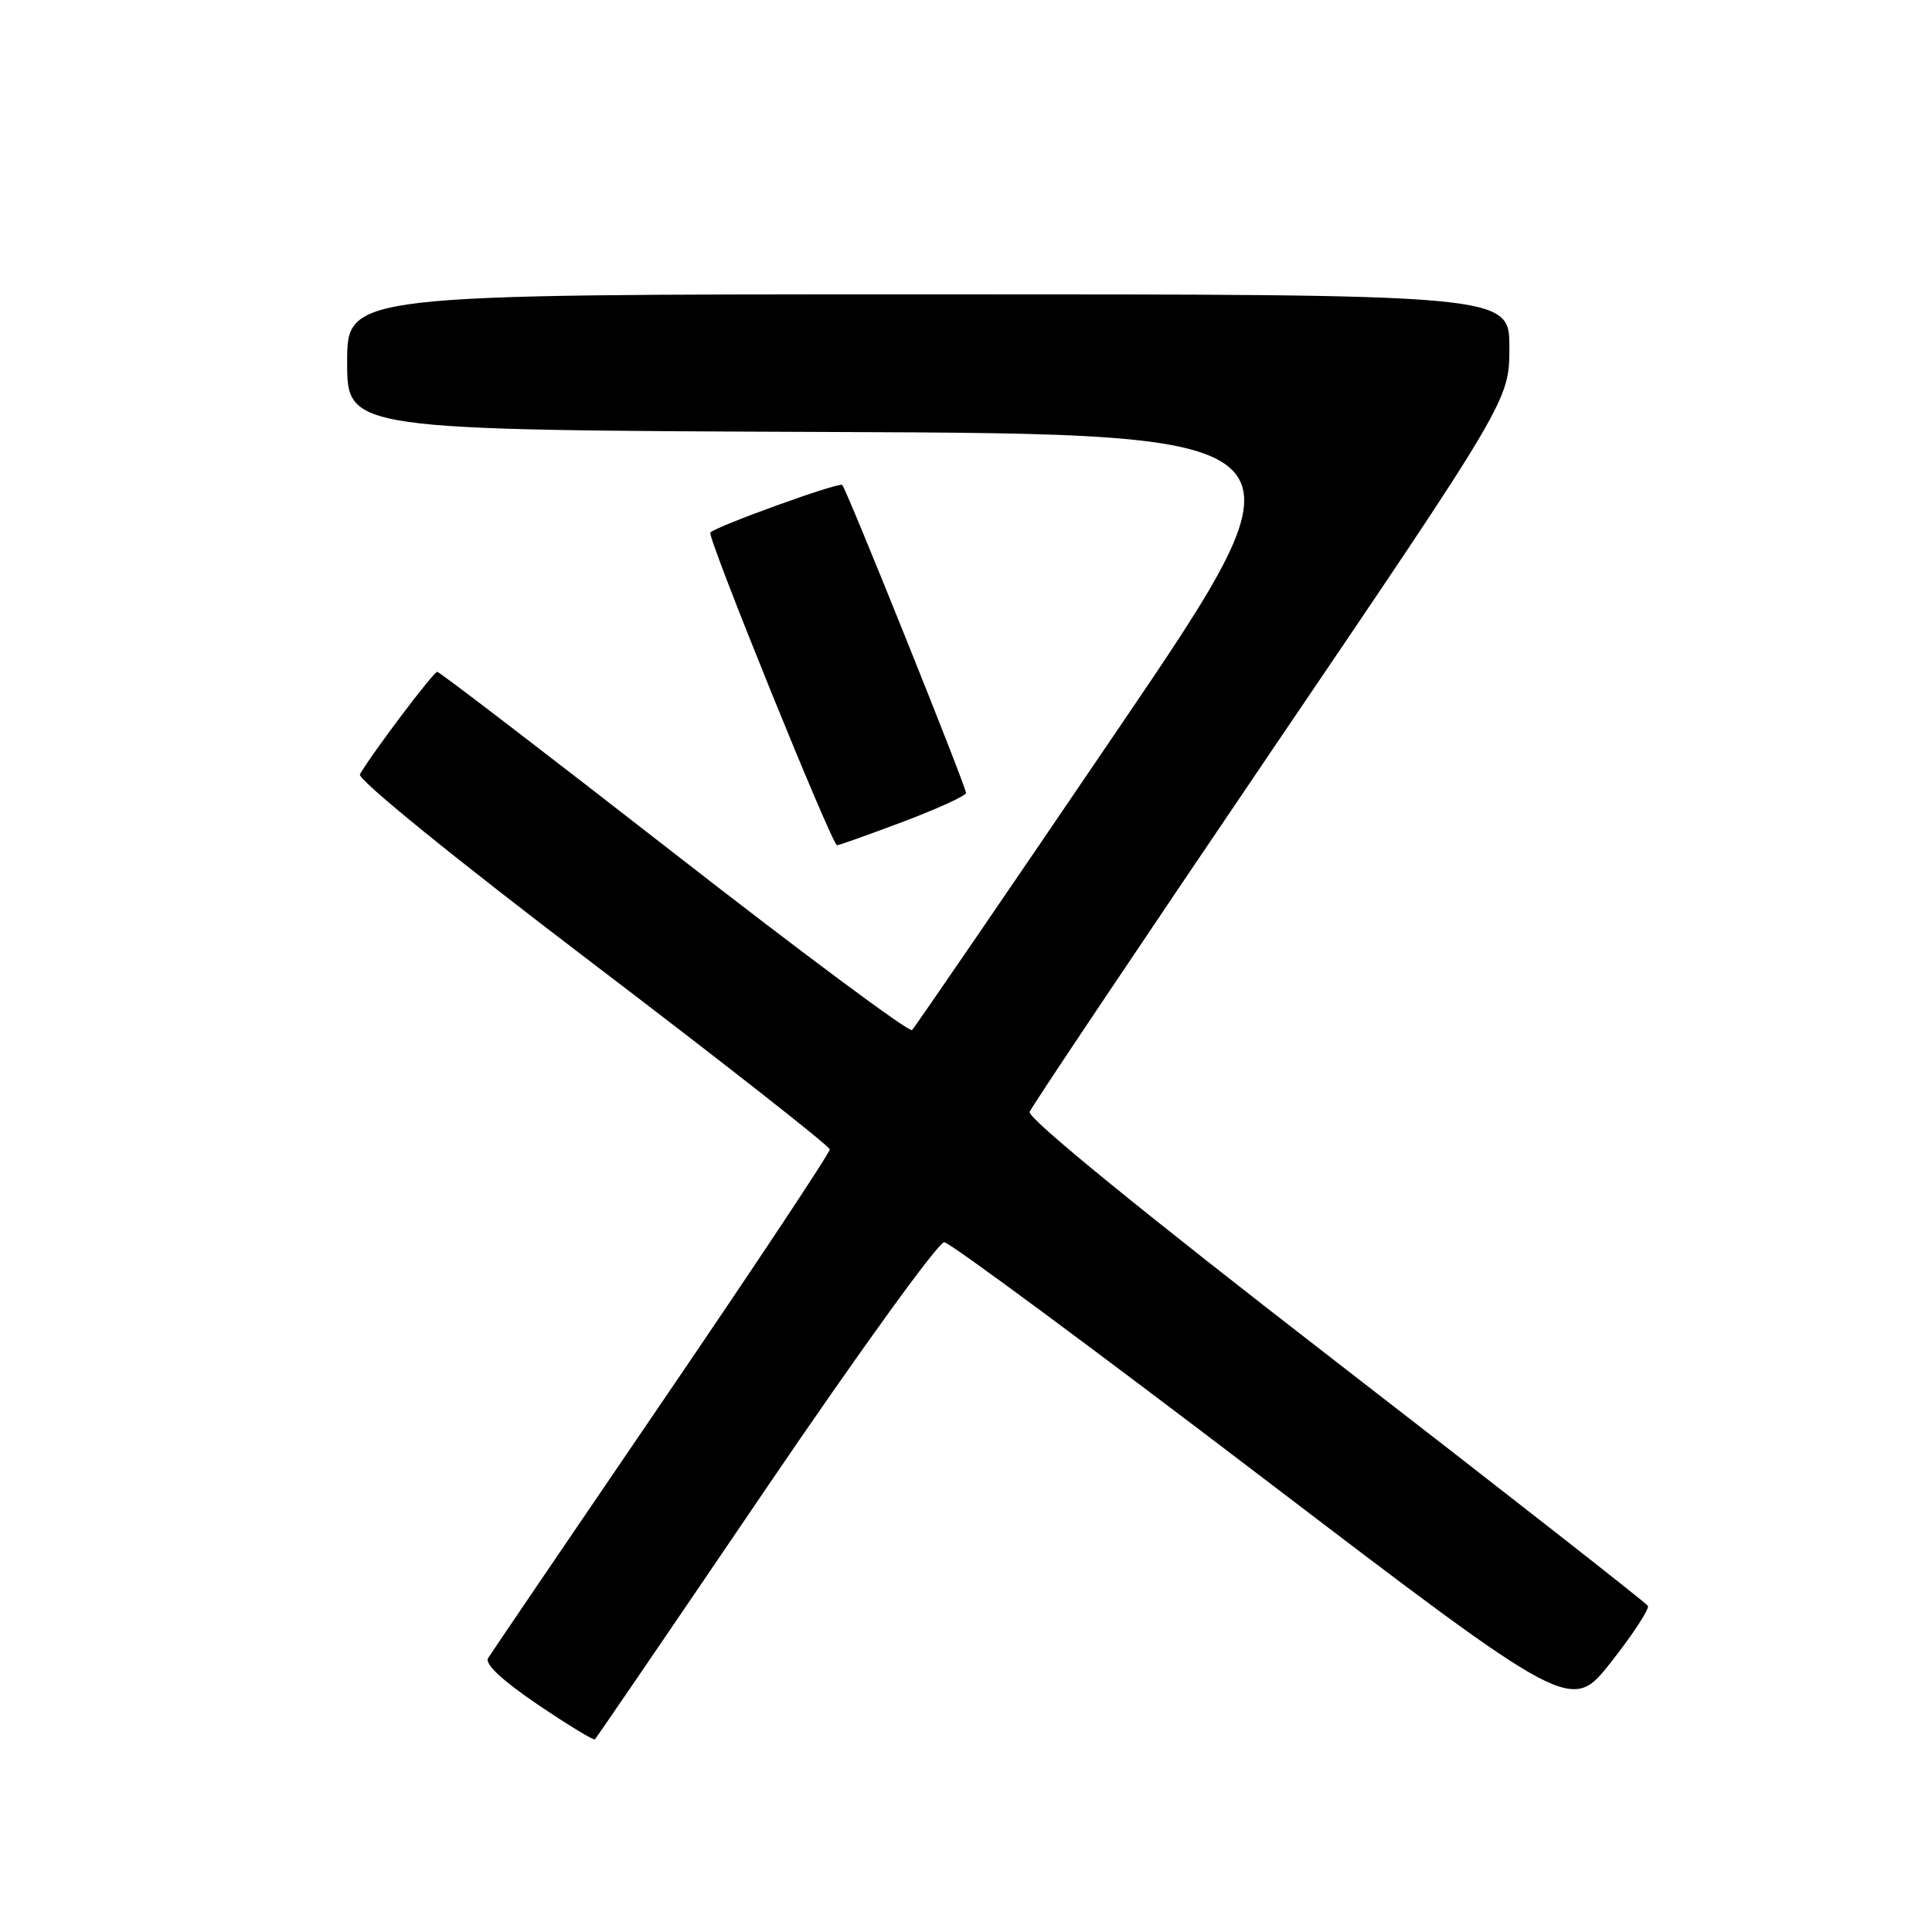 <?xml version="1.0" encoding="UTF-8" standalone="no"?>
<!DOCTYPE svg PUBLIC "-//W3C//DTD SVG 1.1//EN" "http://www.w3.org/Graphics/SVG/1.1/DTD/svg11.dtd" >
<svg xmlns="http://www.w3.org/2000/svg" xmlns:xlink="http://www.w3.org/1999/xlink" version="1.1" viewBox="0 0 256 256">
 <g >
 <path fill="currentColor"
d=" M 101.45 197.33 C 113.71 179.28 124.36 164.54 125.12 164.60 C 125.88 164.65 144.88 178.71 167.34 195.83 C 208.19 226.96 208.19 226.96 213.48 220.23 C 216.39 216.53 218.58 213.17 218.35 212.78 C 218.11 212.38 199.47 197.78 176.92 180.34 C 151.32 160.54 136.11 148.14 136.43 147.33 C 136.70 146.62 151.12 125.11 168.46 99.53 C 200.00 53.03 200.00 53.03 200.00 46.02 C 200.00 39.00 200.00 39.00 123.00 39.00 C 46.00 39.00 46.00 39.00 46.00 47.99 C 46.00 56.99 46.00 56.99 110.36 57.24 C 174.72 57.50 174.72 57.50 148.11 96.67 C 133.48 118.22 121.21 136.14 120.85 136.49 C 120.50 136.84 106.32 126.31 89.35 113.08 C 72.38 99.86 58.25 89.03 57.94 89.02 C 57.45 89.00 49.28 99.83 47.69 102.60 C 47.33 103.25 60.11 113.63 78.48 127.60 C 95.76 140.75 109.93 151.86 109.95 152.30 C 109.98 152.74 99.97 167.82 87.71 185.80 C 75.45 203.79 65.09 219.04 64.68 219.70 C 64.20 220.48 66.49 222.62 71.22 225.84 C 75.23 228.55 78.65 230.64 78.83 230.47 C 79.01 230.31 89.19 215.39 101.45 197.33 Z  M 119.70 108.87 C 124.26 107.14 128.00 105.44 128.00 105.07 C 128.00 104.20 112.19 64.85 111.60 64.26 C 111.18 63.85 95.06 69.67 94.12 70.56 C 93.64 71.02 110.25 112.00 110.91 112.00 C 111.18 112.00 115.13 110.59 119.70 108.87 Z "/>
</g>
</svg>